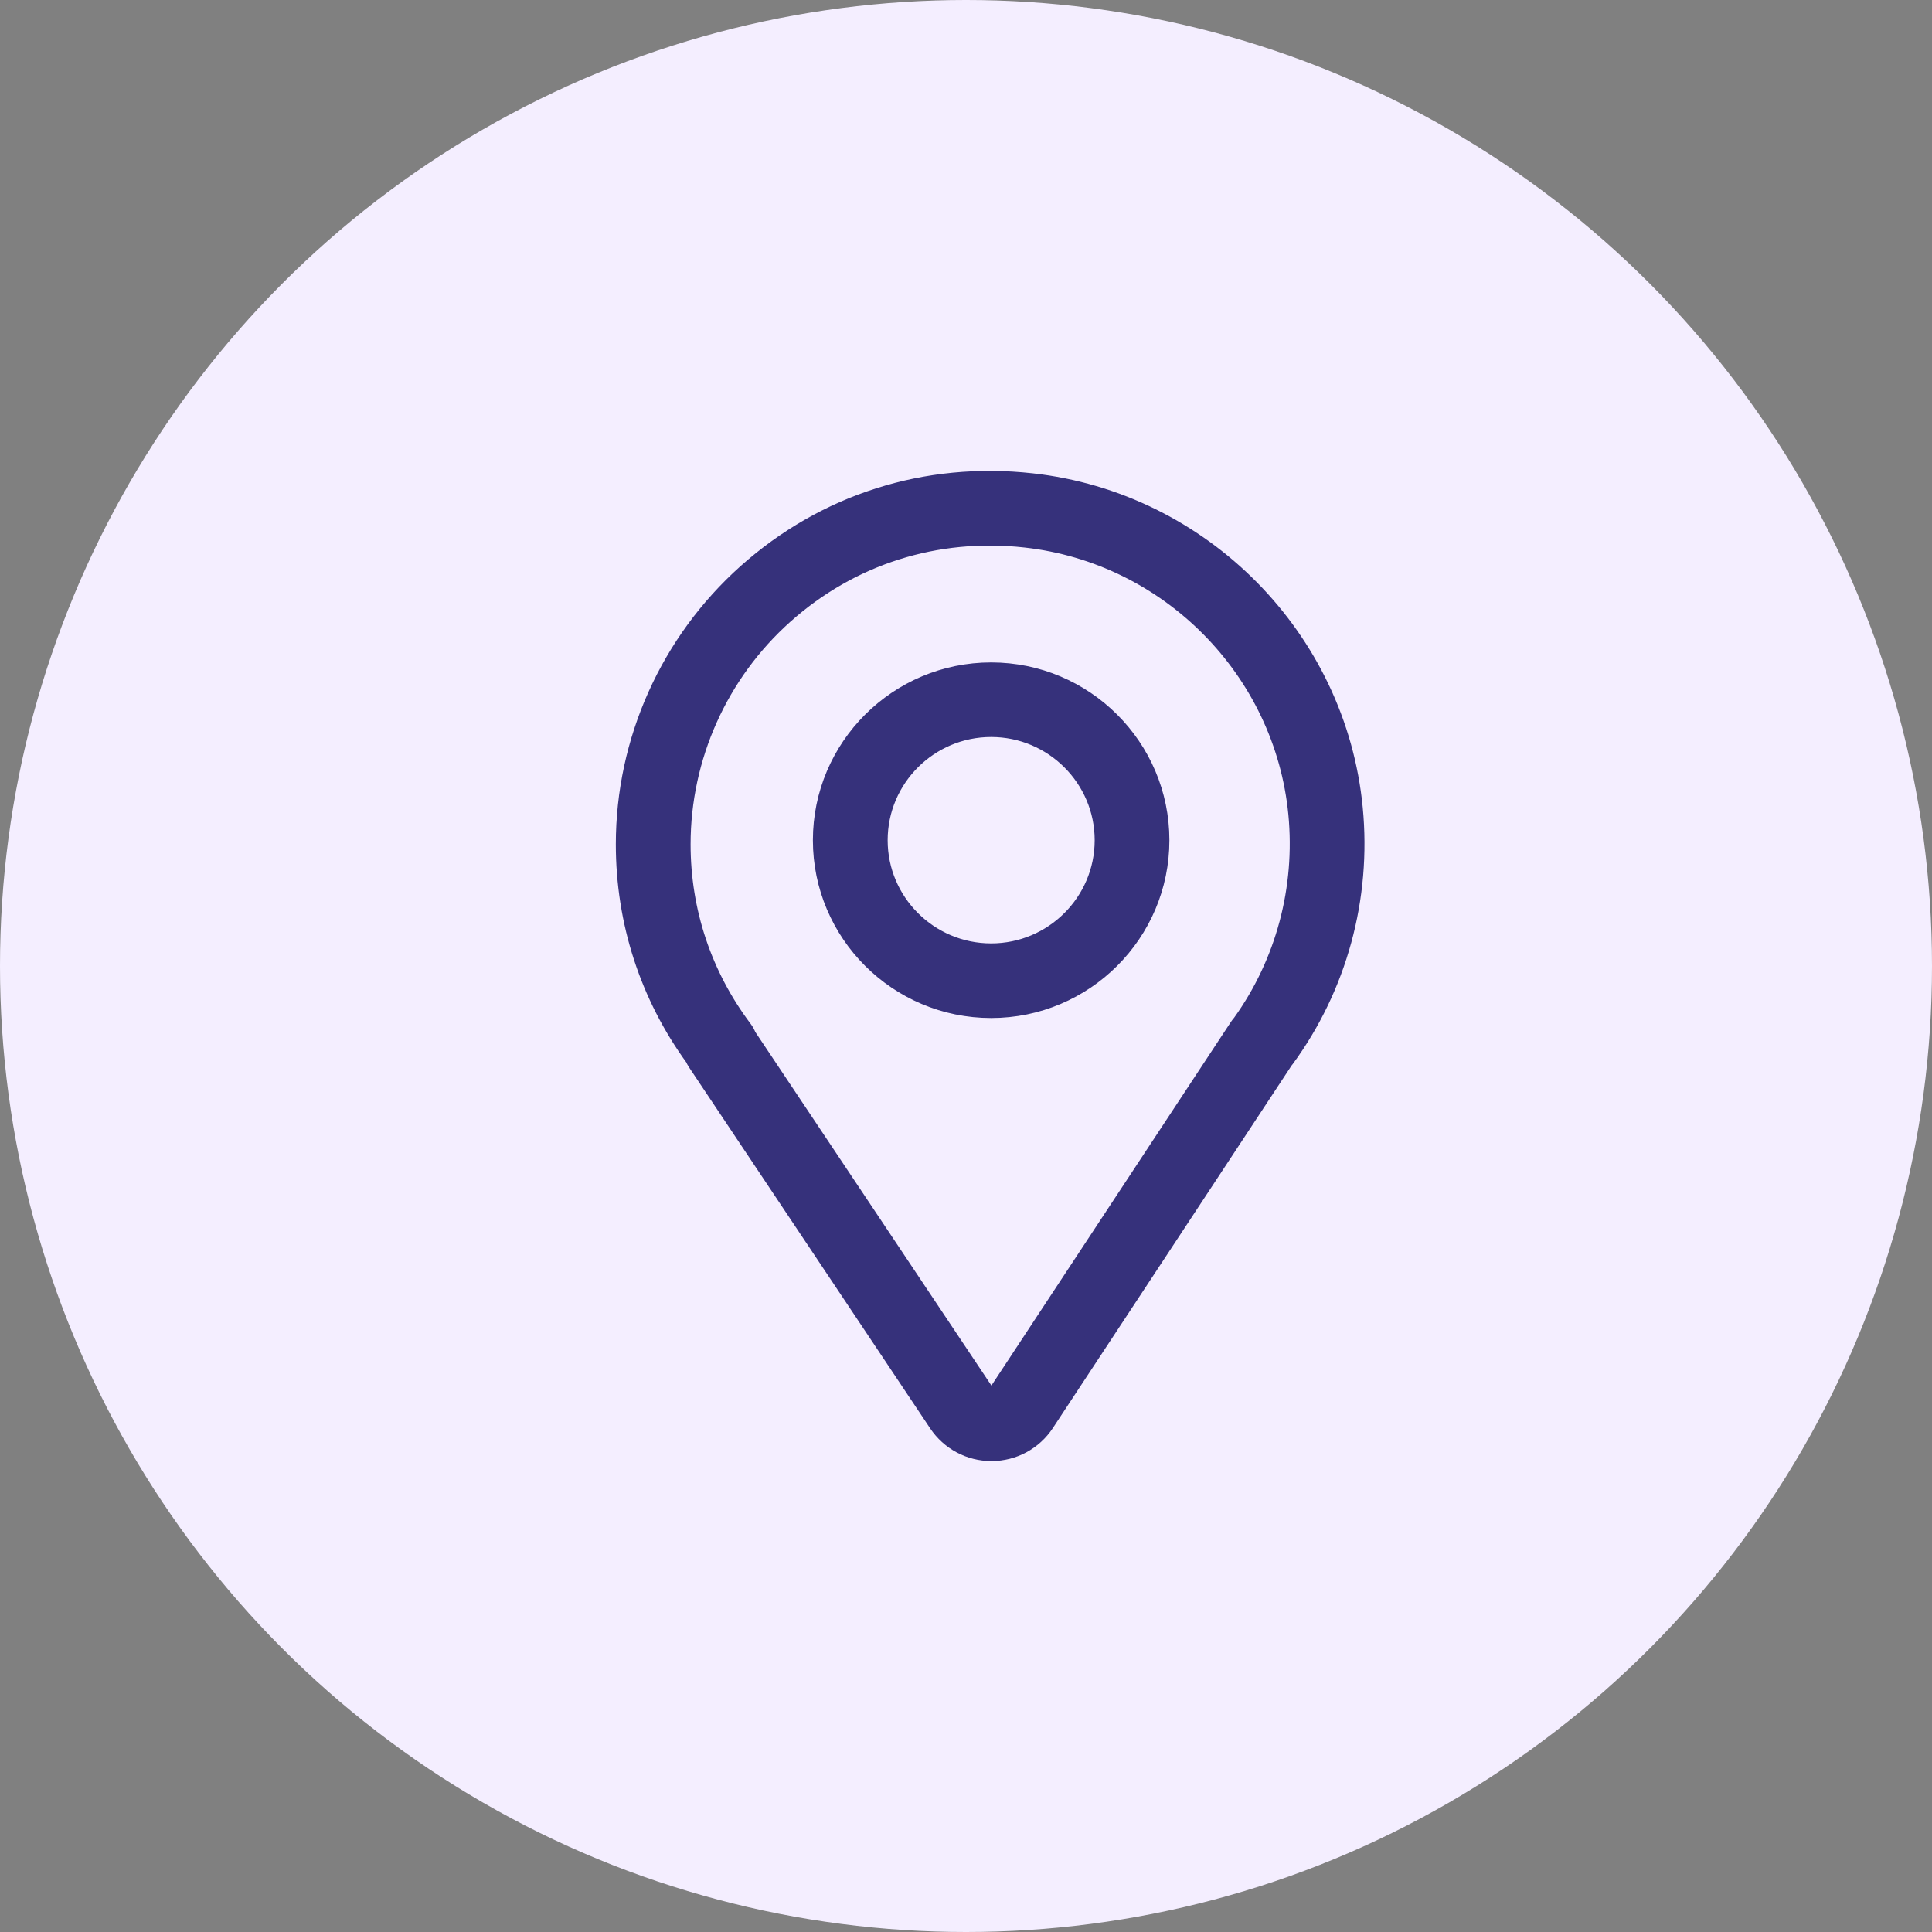 <svg width="40" height="40" viewBox="0 0 40 40" fill="none" xmlns="http://www.w3.org/2000/svg">
<rect x="0" y="0" width="40" height="40" fill="#808080" stroke="none"/>
<circle cx="20" cy="20" r="20" fill="#F4EEFF"/>
<path d="M20.526 30C20.099 30 19.703 29.788 19.466 29.434L14.472 21.956C14.454 21.927 14.437 21.898 14.425 21.867C13.492 20.585 13 19.071 13 17.48C13 15.356 13.911 13.326 15.498 11.908C17.107 10.47 19.185 9.808 21.352 10.048C24.846 10.433 27.627 13.248 27.965 16.74C28.143 18.582 27.643 20.411 26.558 21.89C26.551 21.901 26.543 21.91 26.534 21.92L21.59 29.428C21.355 29.785 20.959 29.999 20.53 30C20.529 30 20.528 30 20.526 30ZM15.414 21.481L20.338 28.855C20.397 28.943 20.469 28.982 20.527 28.956C20.573 28.956 20.657 28.942 20.715 28.854L25.695 21.293C25.711 21.269 25.729 21.245 25.749 21.224C26.657 19.96 27.073 18.406 26.923 16.841C26.632 13.838 24.241 11.418 21.237 11.087C19.371 10.88 17.581 11.449 16.197 12.686C14.831 13.906 14.048 15.654 14.048 17.48C14.048 18.887 14.495 20.222 15.339 21.344C15.372 21.387 15.396 21.432 15.414 21.481ZM20.521 20.827C18.623 20.827 17.08 19.288 17.08 17.396C17.08 15.504 18.623 13.965 20.521 13.965C22.418 13.965 23.961 15.504 23.961 17.396C23.961 19.288 22.418 20.827 20.521 20.827ZM20.521 15.009C19.201 15.009 18.128 16.08 18.128 17.396C18.128 18.712 19.201 19.782 20.521 19.782C21.84 19.782 22.914 18.712 22.914 17.396C22.914 16.08 21.84 15.009 20.521 15.009Z" fill="#36317B" stroke="#36317B" stroke-width="0.5"/>
</svg>
